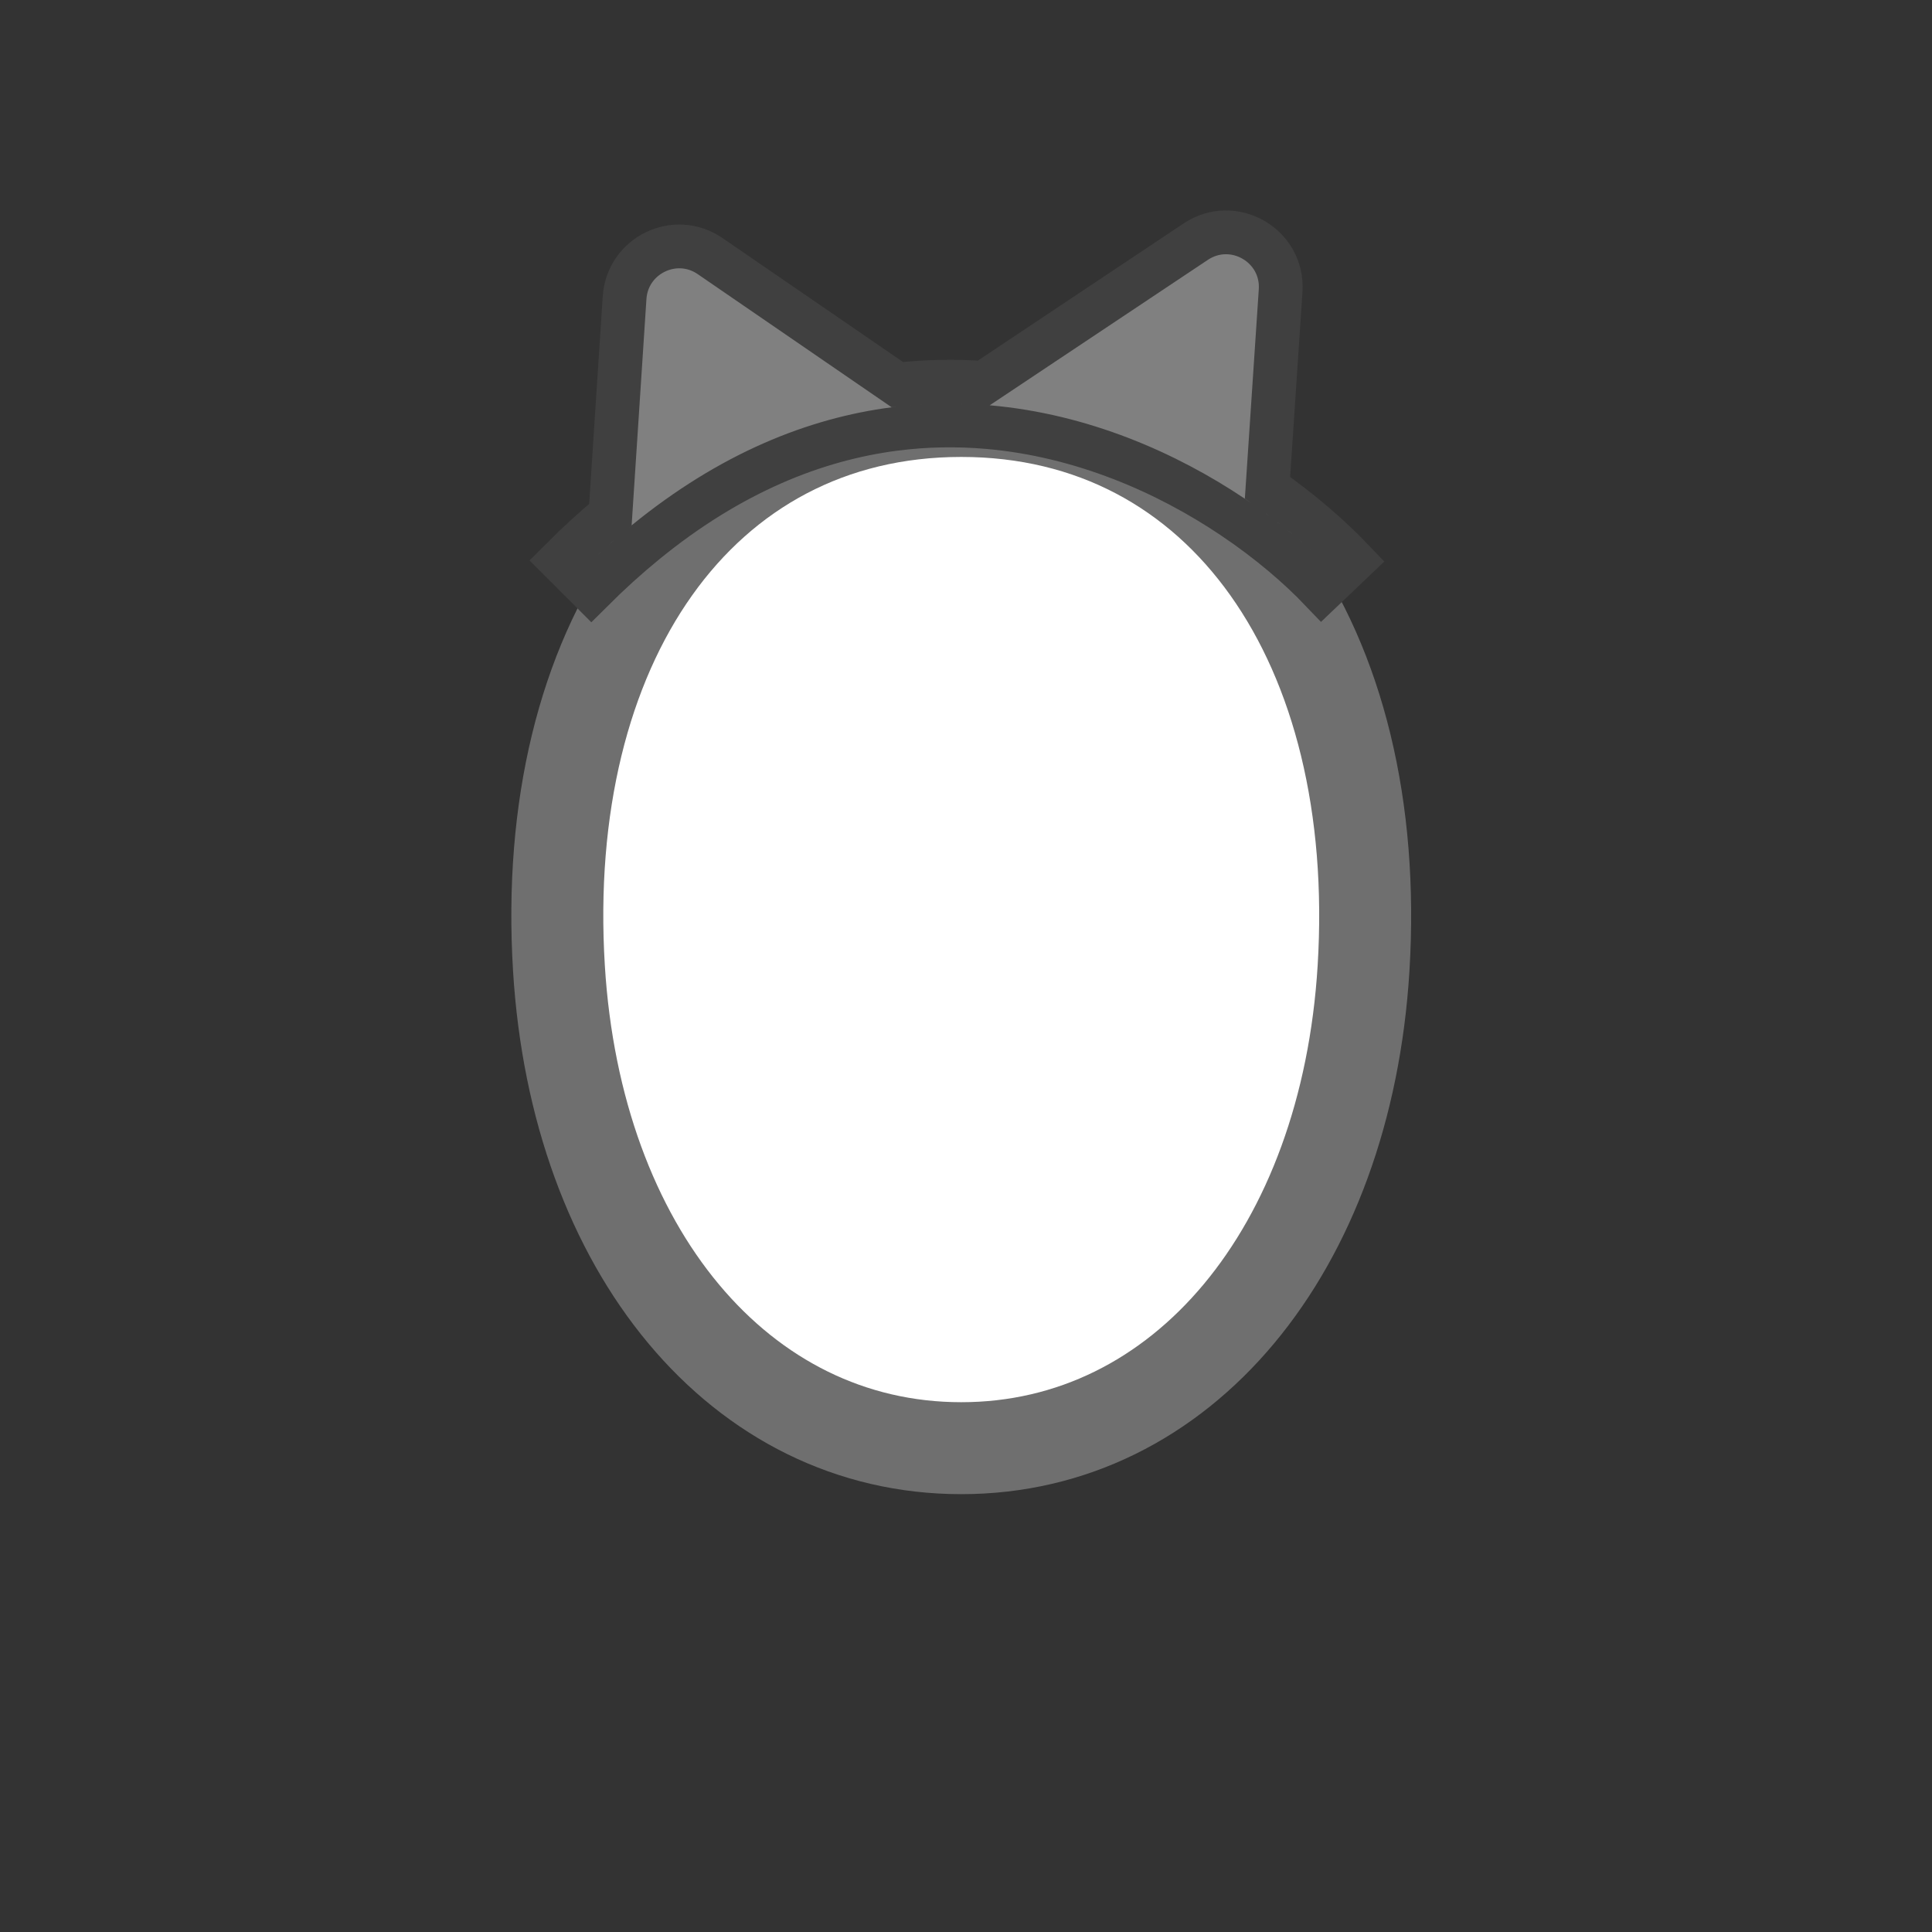 <svg width="52" height="52" viewBox="0 0 52 52" fill="none" xmlns="http://www.w3.org/2000/svg">
<rect x="0" y="0" width="52" height="52" fill="#333333" stroke="none"/>
<path d="M25.872 11.061C18.834 11.061 14.513 17.385 15.044 26.061C15.508 33.641 19.917 38.978 25.872 38.978C31.827 38.978 36.236 33.641 36.7 26.061C37.231 17.385 32.91 11.061 25.872 11.061Z" fill="white" stroke="#6F6F6F" stroke-width="2.475"/>
<path d="M34.115 13.127L34.468 7.826C34.55 6.608 33.199 5.827 32.183 6.504L26.48 10.306C25.724 10.252 24.945 10.263 24.15 10.351L19.113 6.893C18.172 6.247 16.886 6.872 16.811 8.011L16.429 13.849C15.979 14.226 15.53 14.637 15.084 15.084L15.916 15.916C16.402 15.431 16.888 14.992 17.372 14.597C19.667 12.724 21.942 11.822 24.076 11.546C24.934 11.435 25.773 11.425 26.586 11.495C29.12 11.715 31.401 12.722 33.177 13.912C34.149 14.563 34.961 15.263 35.574 15.906L36.426 15.094C35.814 14.451 35.033 13.769 34.115 13.127Z" fill="#808080" stroke="#404040" stroke-width="1.178"/>
</svg>
